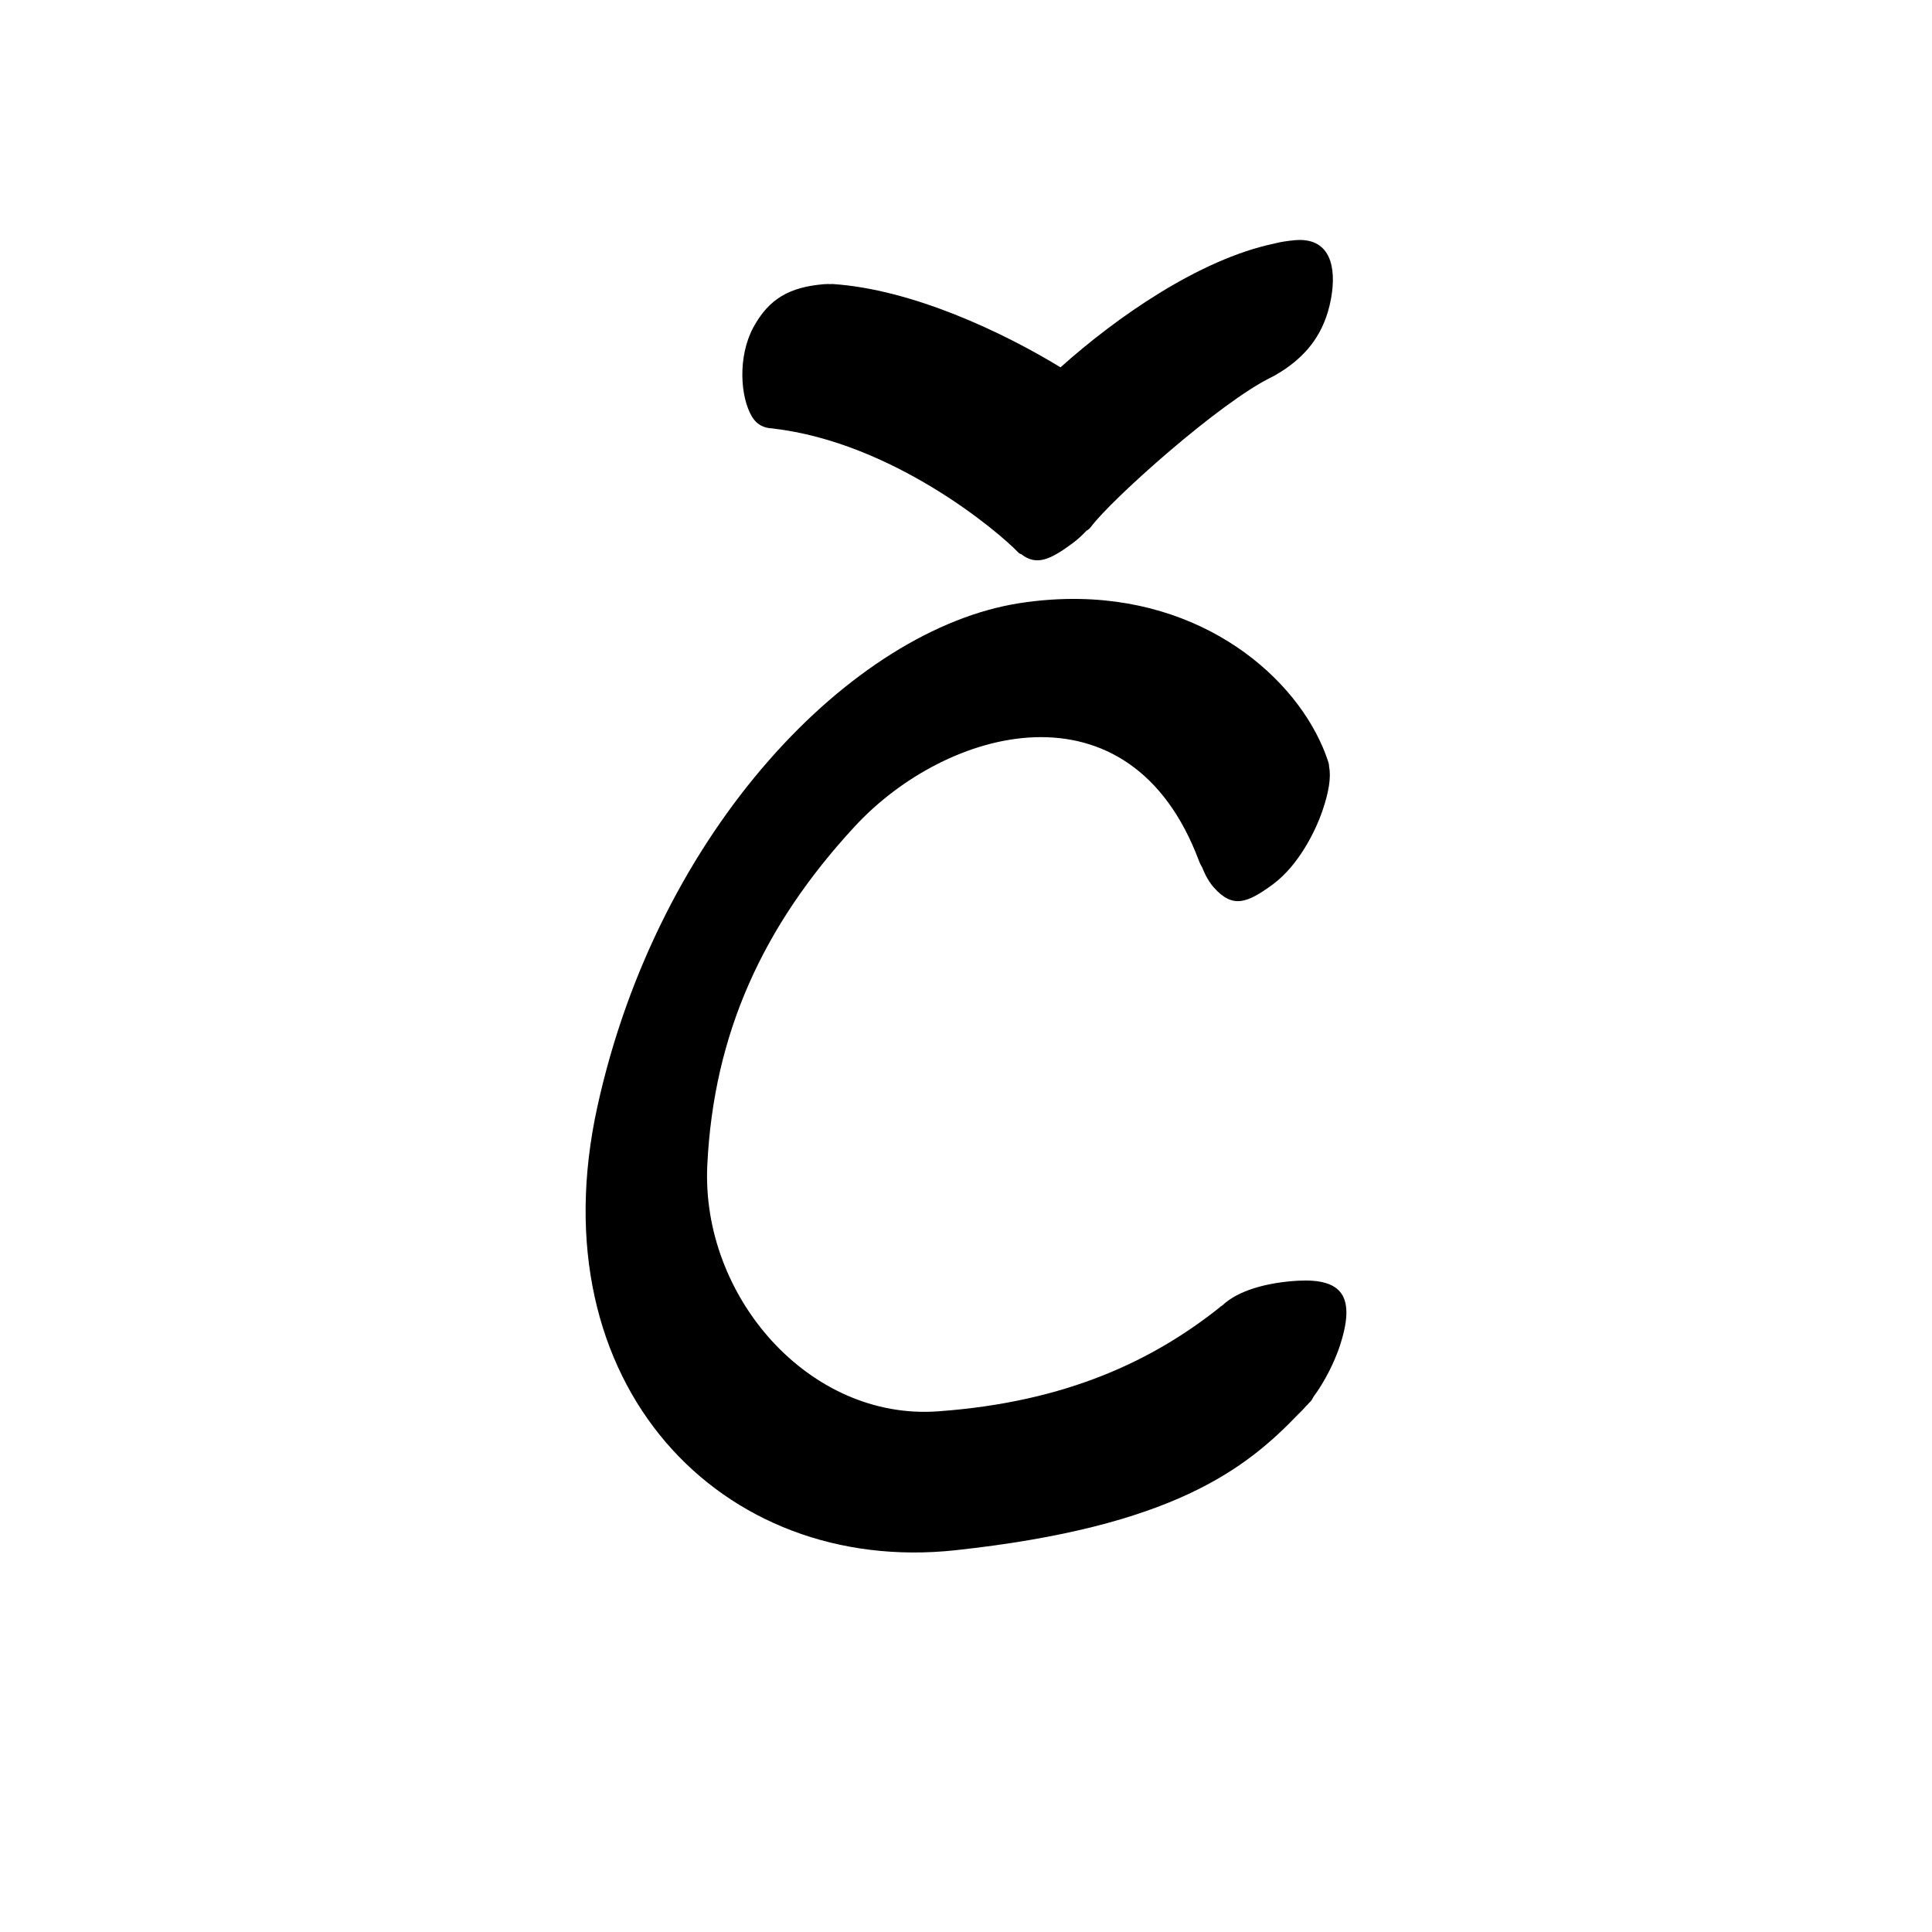 <?xml version="1.0" encoding="UTF-8" standalone="no"?>
<svg
   version="1.2"
   width="100mm"
   height="100mm"
   viewBox="0 0 10000 10000"
   preserveAspectRatio="xMidYMid"
   fill-rule="evenodd"
   stroke-width="28.222"
   stroke-linejoin="round"
   xml:space="preserve"
   id="svg23"
   sodipodi:docname="gobo-caps-010D.svg"
   inkscape:version="1.4 (86a8ad7, 2024-10-11)"
   xmlns:inkscape="http://www.inkscape.org/namespaces/inkscape"
   xmlns:sodipodi="http://sodipodi.sourceforge.net/DTD/sodipodi-0.dtd"
   xmlns="http://www.w3.org/2000/svg"
   xmlns:svg="http://www.w3.org/2000/svg"
   xmlns:ooo="http://xml.openoffice.org/svg/export"><sodipodi:namedview
   id="namedview23"
   pagecolor="#ffffff"
   bordercolor="#000000"
   borderopacity="0.25"
   inkscape:showpageshadow="2"
   inkscape:pageopacity="0.0"
   inkscape:pagecheckerboard="0"
   inkscape:deskcolor="#d1d1d1"
   inkscape:document-units="mm"
   showgrid="false"
   inkscape:zoom="3.0876875"
   inkscape:cx="188.81444"
   inkscape:cy="188.97638"
   inkscape:window-width="2560"
   inkscape:window-height="1369"
   inkscape:window-x="-8"
   inkscape:window-y="-8"
   inkscape:window-maximized="1"
   inkscape:current-layer="svg23" />
 <defs
   class="ClipPathGroup"
   id="defs2">
  
  <clipPath
   id="presentation_clip_path_shrink"
   clipPathUnits="userSpaceOnUse">
   <rect
   x="10"
   y="10"
   width="9980"
   height="9980"
   id="rect2" />
  </clipPath>
 
  
 
   
  
    
   
     
    
      
      
      
      
      
      
      
      
     
       
      
       
      
       
      
       
      
       
      
       
      
       
      
       
      
        
        
       
        
        
       
        
        
       
        
        
       
        
        
       
        
        
       
        
        
       
        
        
       </defs>
 <defs
   class="TextShapeIndex"
   id="defs3">
  <g
   ooo:slide="id1"
   ooo:id-list="id3 id4 id5 id6 id7 id8 id9 id10"
   id="g2" />
 </defs>
 <defs
   class="EmbeddedBulletChars"
   id="defs12">
  <g
   id="bullet-char-template-57356"
   transform="scale(0,-0)">
   <path
   d="M 580,1141 L 1163,571 580,0 -4,571 580,1141 Z"
   id="path3" />
  </g>
  <g
   id="bullet-char-template-57354"
   transform="scale(0,-0)">
   <path
   d="M 8,1128 L 1137,1128 1137,0 8,0 8,1128 Z"
   id="path4" />
  </g>
  <g
   id="bullet-char-template-10146"
   transform="scale(0,-0)">
   <path
   d="M 174,0 L 602,739 174,1481 1456,739 174,0 Z M 1358,739 L 309,1346 659,739 1358,739 Z"
   id="path5" />
  </g>
  <g
   id="bullet-char-template-10132"
   transform="scale(0,-0)">
   <path
   d="M 2015,739 L 1276,0 717,0 1260,543 174,543 174,936 1260,936 717,1481 1274,1481 2015,739 Z"
   id="path6" />
  </g>
  <g
   id="bullet-char-template-10007"
   transform="scale(0,-0)">
   <path
   d="M 0,-2 C -7,14 -16,27 -25,37 L 356,567 C 262,823 215,952 215,954 215,979 228,992 255,992 264,992 276,990 289,987 310,991 331,999 354,1012 L 381,999 492,748 772,1049 836,1024 860,1049 C 881,1039 901,1025 922,1006 886,937 835,863 770,784 769,783 710,716 594,584 L 774,223 C 774,196 753,168 711,139 L 727,119 C 717,90 699,76 672,76 641,76 570,178 457,381 L 164,-76 C 142,-110 111,-127 72,-127 30,-127 9,-110 8,-76 1,-67 -2,-52 -2,-32 -2,-23 -1,-13 0,-2 Z"
   id="path7" />
  </g>
  <g
   id="bullet-char-template-10004"
   transform="scale(0,-0)">
   <path
   d="M 285,-33 C 182,-33 111,30 74,156 52,228 41,333 41,471 41,549 55,616 82,672 116,743 169,778 240,778 293,778 328,747 346,684 L 369,508 C 377,444 397,411 428,410 L 1163,1116 C 1174,1127 1196,1133 1229,1133 1271,1133 1292,1118 1292,1087 L 1292,965 C 1292,929 1282,901 1262,881 L 442,47 C 390,-6 338,-33 285,-33 Z"
   id="path8" />
  </g>
  <g
   id="bullet-char-template-9679"
   transform="scale(0,-0)">
   <path
   d="M 813,0 C 632,0 489,54 383,161 276,268 223,411 223,592 223,773 276,916 383,1023 489,1130 632,1184 813,1184 992,1184 1136,1130 1245,1023 1353,916 1407,772 1407,592 1407,412 1353,268 1245,161 1136,54 992,0 813,0 Z"
   id="path9" />
  </g>
  <g
   id="bullet-char-template-8226"
   transform="scale(0,-0)">
   <path
   d="M 346,457 C 273,457 209,483 155,535 101,586 74,649 74,723 74,796 101,859 155,911 209,963 273,989 346,989 419,989 480,963 531,910 582,859 608,796 608,723 608,648 583,586 532,535 482,483 420,457 346,457 Z"
   id="path10" />
  </g>
  <g
   id="bullet-char-template-8211"
   transform="scale(0,-0)">
   <path
   d="M -4,459 L 1135,459 1135,606 -4,606 -4,459 Z"
   id="path11" />
  </g>
  <g
   id="bullet-char-template-61548"
   transform="scale(0,-0)">
   <path
   d="M 173,740 C 173,903 231,1043 346,1159 462,1274 601,1332 765,1332 928,1332 1067,1274 1183,1159 1299,1043 1357,903 1357,740 1357,577 1299,437 1183,322 1067,206 928,148 765,148 601,148 462,206 346,322 231,437 173,577 173,740 Z"
   id="path12" />
  </g>
 </defs>
 
 <path
   id="path13"
   d="M 6721.088 1242.146 C 6715.852 1242.275 6710.517 1242.587 6705.017 1243.025 C 6664.171 1246.526 6627.101 1252.445 6593.034 1261.267 C 6206.588 1343.05 5777.957 1642.556 5489.277 1901.331 C 5188.158 1717.652 4719.246 1496.648 4308.006 1469.988 C 4305.534 1469.97 4303.04 1470.458 4300.564 1470.556 C 4289.061 1469.907 4276.928 1469.991 4263.977 1471.021 C 4088.977 1486.021 3980.987 1543.987 3898.987 1694.987 C 3817.987 1845.987 3830.992 2056.008 3892.992 2158.008 C 3917.703 2198.661 3954.993 2216.076 3998.154 2217.436 C 3999.152 2217.567 3999.982 2217.892 4000.996 2218.004 C 4619.996 2290.004 5165.014 2748.999 5270.014 2858.999 C 5274.577 2863.779 5279.975 2866.893 5286.034 2868.662 C 5364.543 2929.215 5434.67 2898.211 5549.997 2813.007 C 5576.312 2793.761 5600.718 2771.373 5623.378 2747.171 C 5632.092 2742.597 5639.764 2736.349 5646.012 2727.999 C 5750.012 2586.999 6316.991 2078.992 6583.991 1950.992 C 6594.38 1946.089 6604.209 1940.227 6613.757 1933.939 C 6626.706 1926.422 6639.525 1918.472 6651.997 1910.013 C 6767.997 1830.013 6855.985 1723.019 6888.985 1548.019 C 6919.985 1380.425 6883.415 1238.146 6721.088 1242.146 z M 5587.462 3100.224 C 5488.478 3098.431 5384.865 3105.23 5276.99 3121.98 C 4413.99 3255.98 3408.008 4290.022 3092.008 5728.022 C 2776.008 7166.022 3733.021 8155.006 4945.021 8024.006 C 6070.898 7902.415 6448.461 7602.724 6720.985 7318.778 C 6734.955 7305.614 6748.245 7291.591 6760.983 7277.024 C 6768.432 7269.057 6776.635 7260.915 6783.979 7252.994 C 6789.768 7246.734 6794.024 7239.34 6797.518 7231.445 C 6862.14 7144.161 6907.081 7045.897 6930.998 6978.024 C 7022.998 6708.024 6945.988 6617.001 6717.988 6629.001 C 6557.613 6638.185 6409.305 6679.351 6328.606 6755.247 C 6321.16 6760.004 6313.879 6765.374 6307.005 6771.99 C 5969.005 7038.99 5523.983 7256.98 4855.983 7304.98 C 4188.983 7353.98 3628.017 6711.02 3661.017 6030.02 C 3694.017 5350.02 3948.986 4792.015 4422.986 4279.015 C 4895.986 3765.015 5849.011 3498.004 6207.011 4459.004 C 6211.541 4470.591 6216.776 4480.655 6222.411 4489.855 C 6238.661 4531.064 6259.349 4567.618 6284.991 4595.998 C 6380.991 4701.998 6454.003 4675.982 6589.003 4576.982 C 6722.003 4477.982 6809.008 4302.023 6845.008 4196.023 C 6878.972 4097.054 6890.003 4022.308 6879.425 3967.82 C 6879.042 3959.997 6878.111 3952.597 6876.014 3946.012 C 6747.389 3547.012 6280.353 3112.775 5587.462 3100.224 z " />
   
  
</svg>
